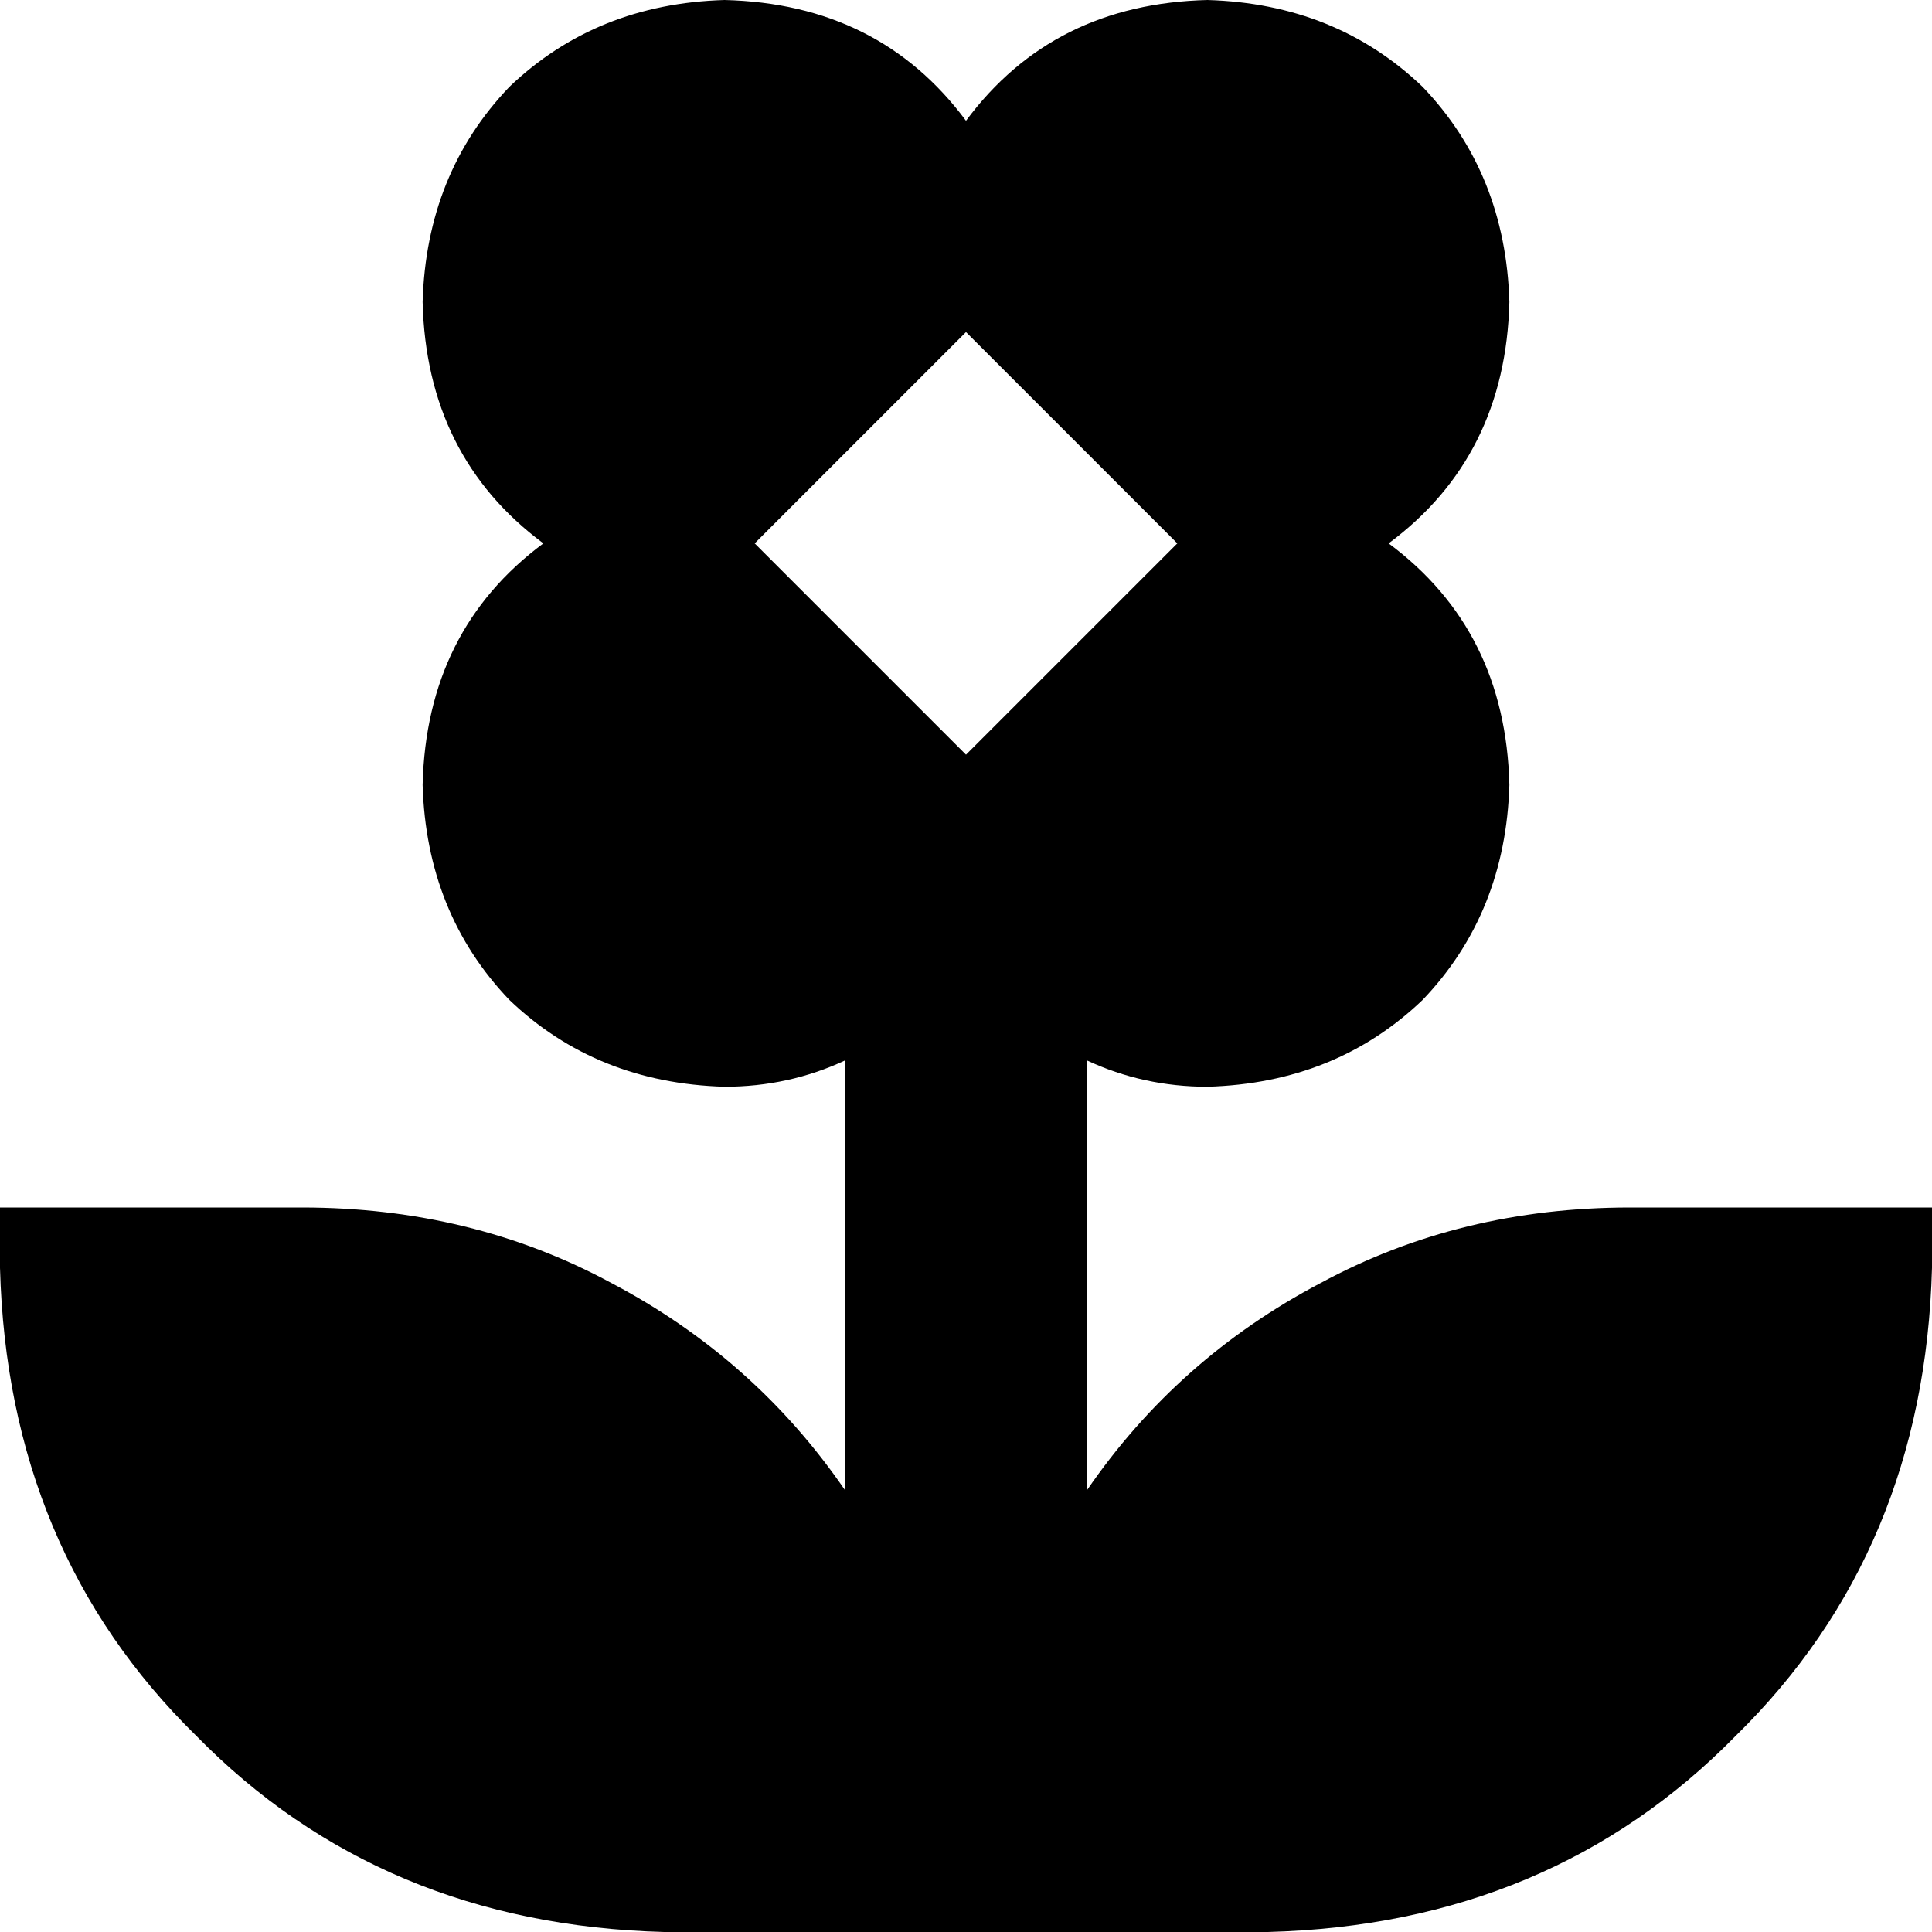 <svg xmlns="http://www.w3.org/2000/svg" viewBox="0 0 512 512">
    <path d="M 288 281 Q 303 288 320 288 Q 354 287 377 265 Q 399 242 400 208 Q 399 167 368 144 Q 399 121 400 80 Q 399 46 377 23 Q 354 1 320 0 Q 279 1 256 32 Q 233 1 192 0 Q 158 1 135 23 Q 113 46 112 80 Q 113 121 144 144 Q 113 167 112 208 Q 113 242 135 265 Q 158 287 192 288 Q 209 288 224 281 L 224 395 Q 200 360 162 340 Q 125 320 80 320 L 0 320 L 0 336 Q 2 411 52 460 Q 101 510 176 512 L 224 512 L 256 512 L 288 512 L 336 512 Q 411 510 460 460 Q 510 411 512 336 L 512 320 L 432 320 Q 387 320 350 340 Q 312 360 288 395 L 288 281 L 288 281 Z M 200 144 L 256 88 L 312 144 L 256 200 L 200 144 L 200 144 Z"/>
</svg>

